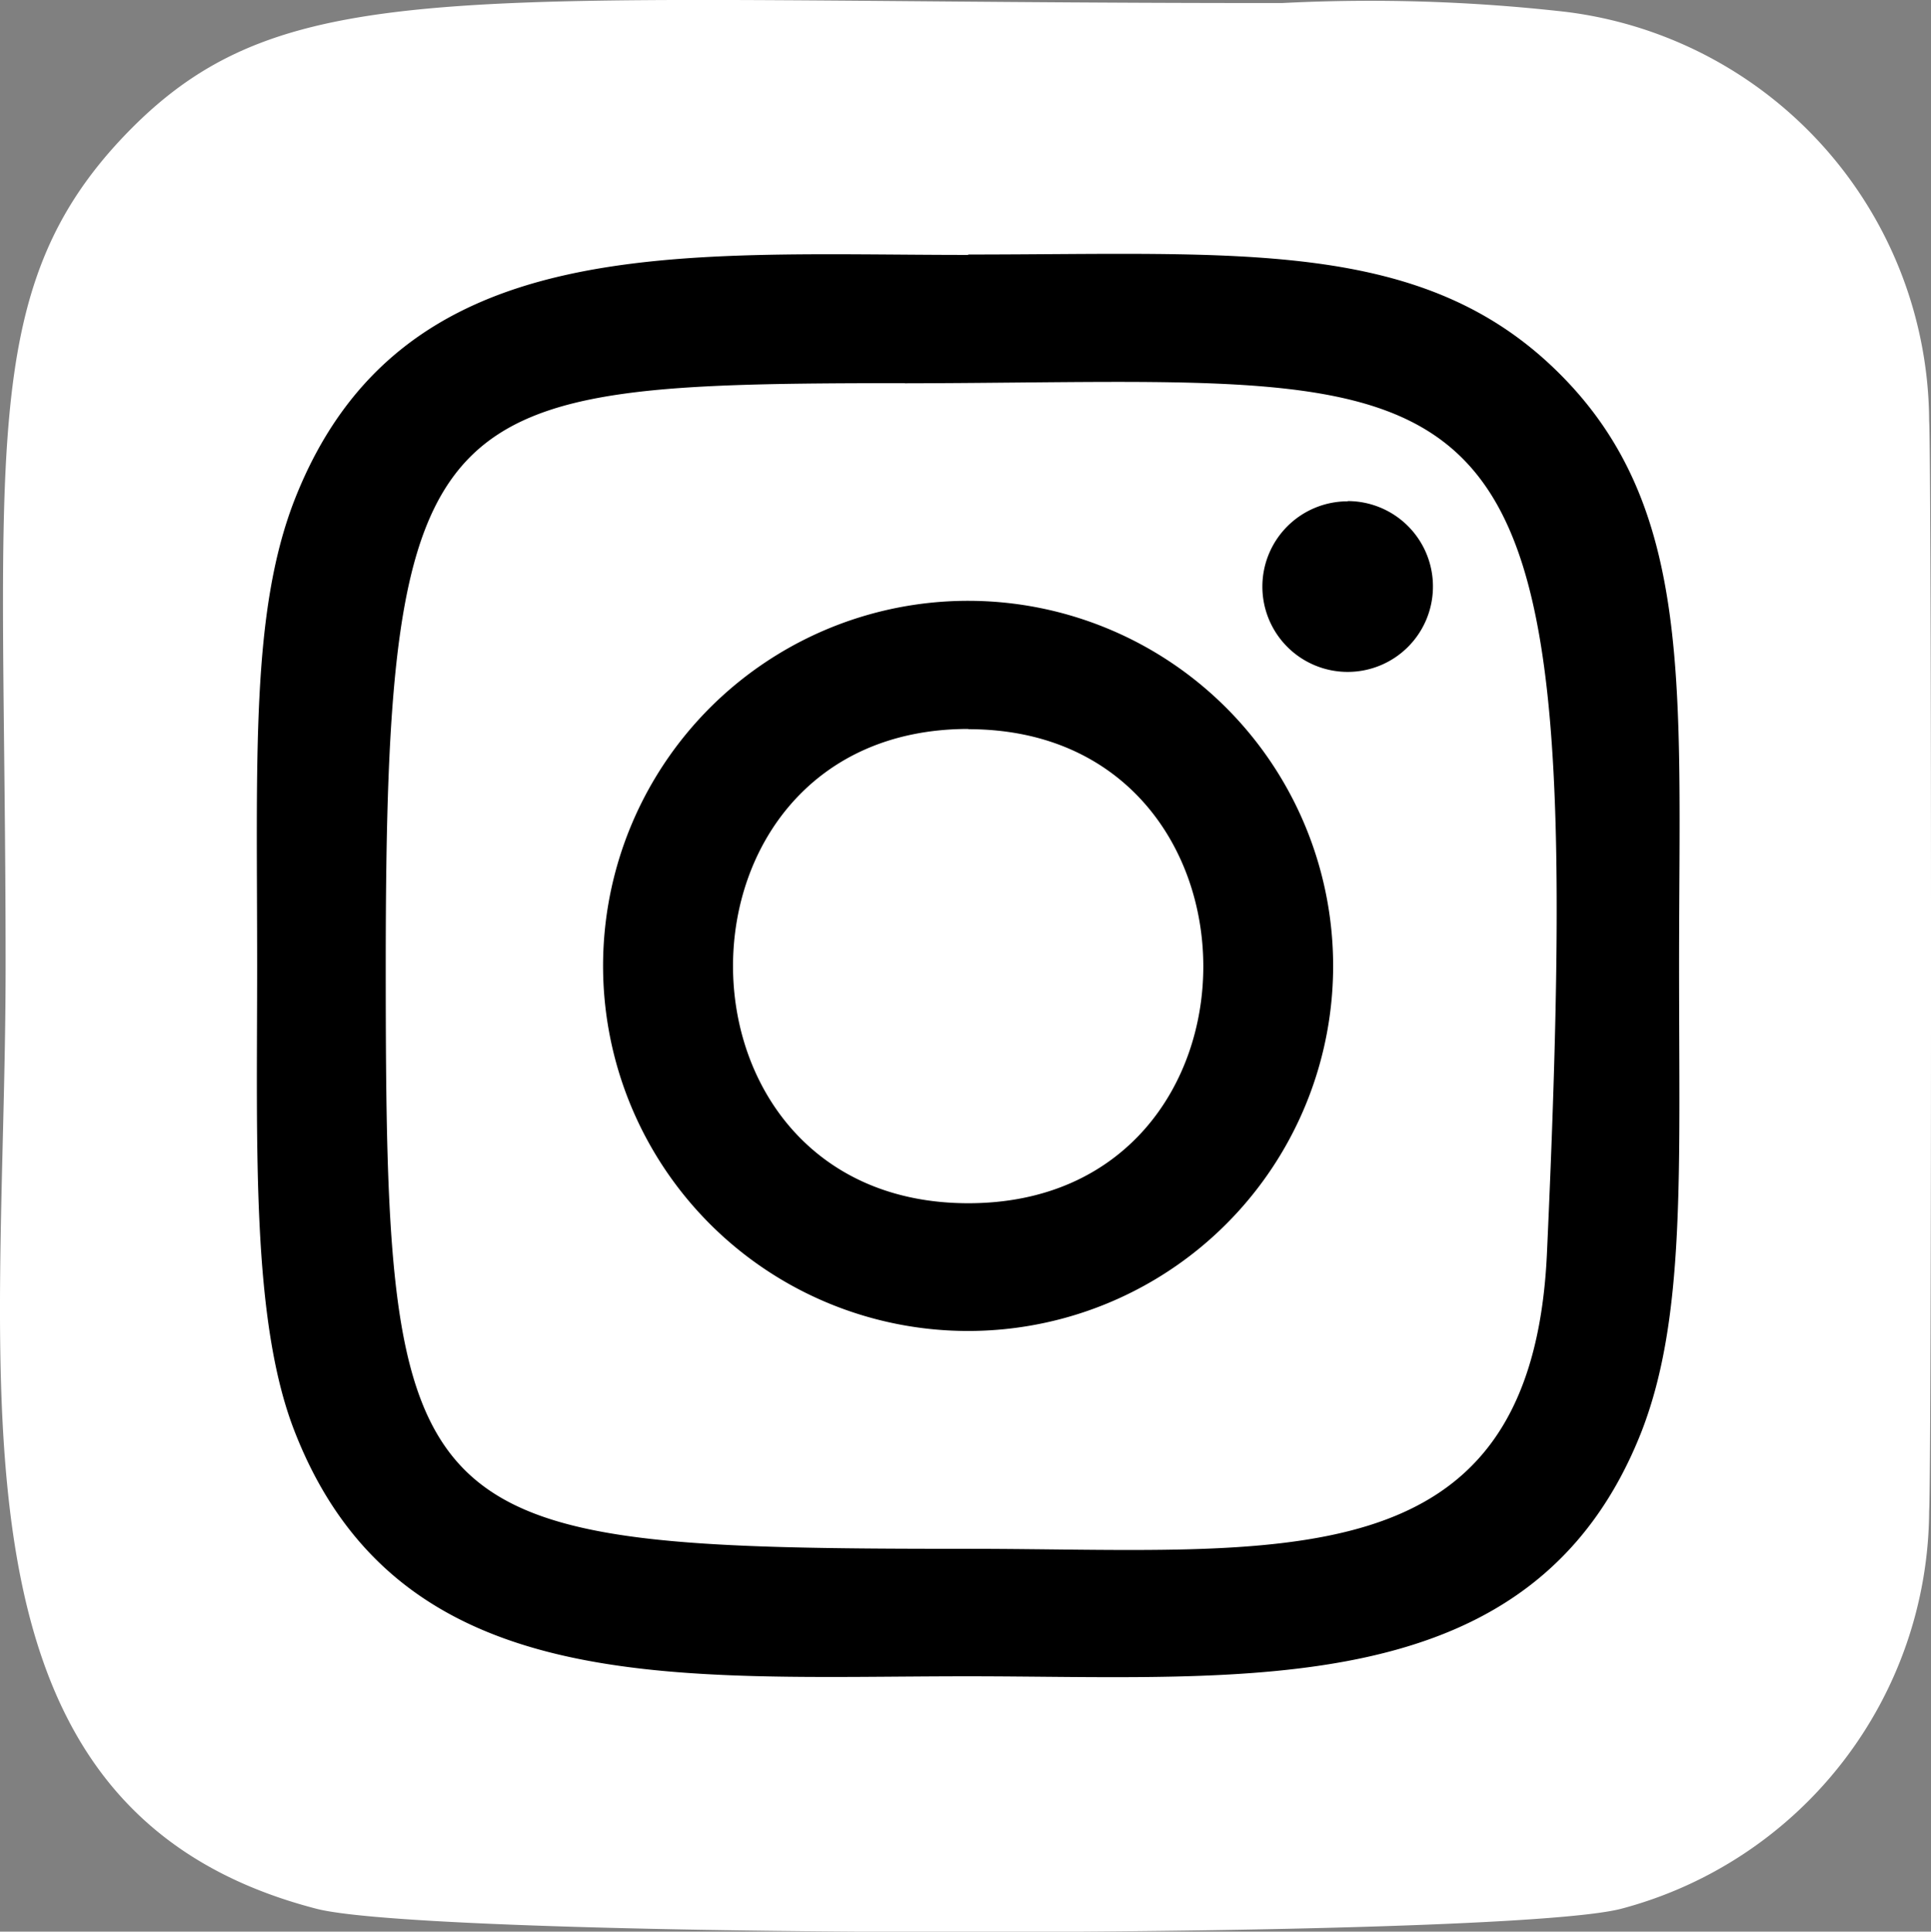 <svg id="instagram" xmlns="http://www.w3.org/2000/svg" width="24.069" height="24.074" viewBox="0 0 24.069 24.074">
  <rect x="0" y="0" width="24.069" height="24.074" fill="#808080" stroke="none"/>
  <path id="Path_7" data-name="Path 7" d="M1.5,1.633C-.386,3.592,0,5.673,0,12c0,5.25-.916,10.513,3.878,11.752,1.5.385,14.761.385,16.256,0a5.155,5.155,0,0,0,3.842-4.957c.031-.394.031-13.185,0-13.587A5.163,5.163,0,0,0,19.449.11,21.591,21.591,0,0,0,15.91,0C5.737.005,3.507-.448,1.5,1.633Z" transform="translate(0.07 0.038)" fill="#fff"/>
  <path id="Path_8" data-name="Path 8" d="M12,3.139c-3.631,0-7.079-.323-8.4,3.057-.544,1.4-.465,3.209-.465,5.8,0,2.278-.073,4.419.465,5.8,1.314,3.382,4.79,3.058,8.394,3.058,3.477,0,7.062.362,8.4-3.058.545-1.41.465-3.2.465-5.8,0-3.462.191-5.7-1.488-7.375-1.7-1.7-4-1.487-7.374-1.487Zm-.794,1.6c7.574-.012,8.538-.854,8.006,10.843-.189,4.137-3.339,3.683-7.211,3.683-7.06,0-7.263-.2-7.263-7.265,0-7.145.56-7.257,6.468-7.263Zm5.524,1.471A1.063,1.063,0,1,0,17.791,7.27,1.063,1.063,0,0,0,16.728,6.207ZM12,7.45A4.55,4.55,0,1,0,16.547,12,4.551,4.551,0,0,0,12,7.45Zm0,1.6c3.9,0,3.91,5.908,0,5.908S8.088,9.047,12,9.047Z" transform="translate(0.07 0.038)"/>
</svg>
